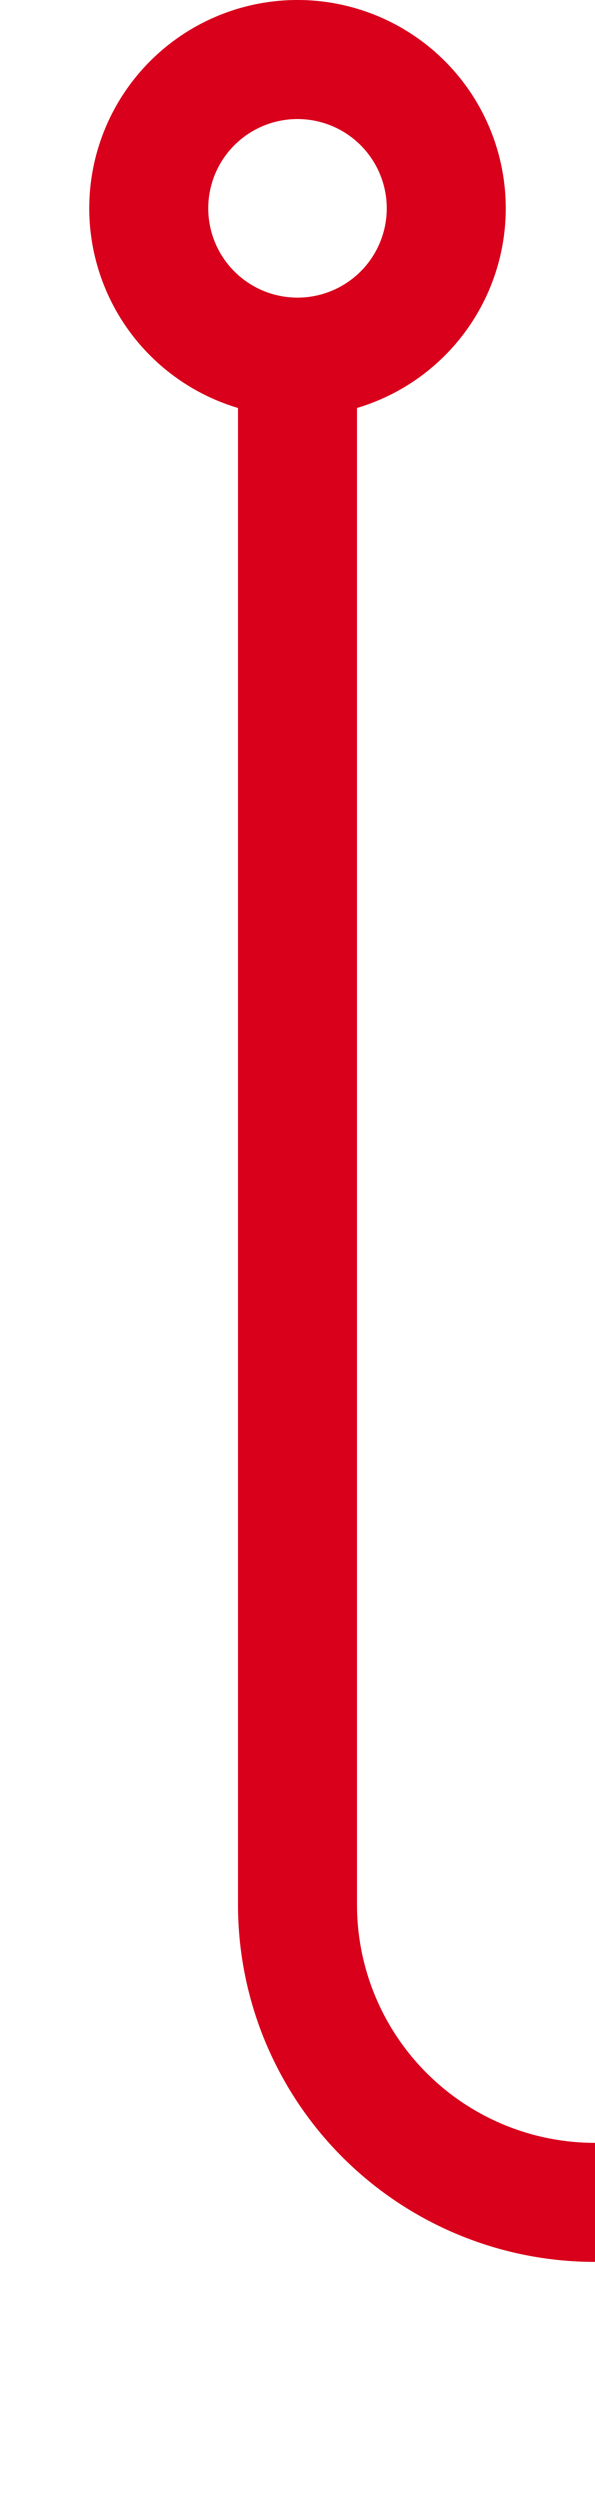 ﻿<?xml version="1.0" encoding="utf-8"?>
<svg version="1.1" xmlns:xlink="http://www.w3.org/1999/xlink" width="10px" height="42px" preserveAspectRatio="xMidYMin meet" viewBox="2118 1609 8 42" xmlns="http://www.w3.org/2000/svg">
  <path d="M 2122 1615  L 2122 1641  A 5 5 0 0 0 2127 1646 L 2210 1646  A 5 5 0 0 1 2215 1651 L 2215 1682  " stroke-width="2" stroke-dasharray="0" stroke="rgba(217, 0, 27, 1)" fill="none" class="stroke" />
  <path d="M 2122 1609  A 3.5 3.5 0 0 0 2118.5 1612.5 A 3.5 3.5 0 0 0 2122 1616 A 3.5 3.5 0 0 0 2125.5 1612.5 A 3.5 3.5 0 0 0 2122 1609 Z M 2122 1611  A 1.5 1.5 0 0 1 2123.5 1612.5 A 1.5 1.5 0 0 1 2122 1614 A 1.5 1.5 0 0 1 2120.5 1612.5 A 1.5 1.5 0 0 1 2122 1611 Z M 2207 1674.6  L 2215 1684  L 2223 1674.6  L 2215 1678.2  L 2207 1674.6  Z " fill-rule="nonzero" fill="rgba(217, 0, 27, 1)" stroke="none" class="fill" />
</svg>